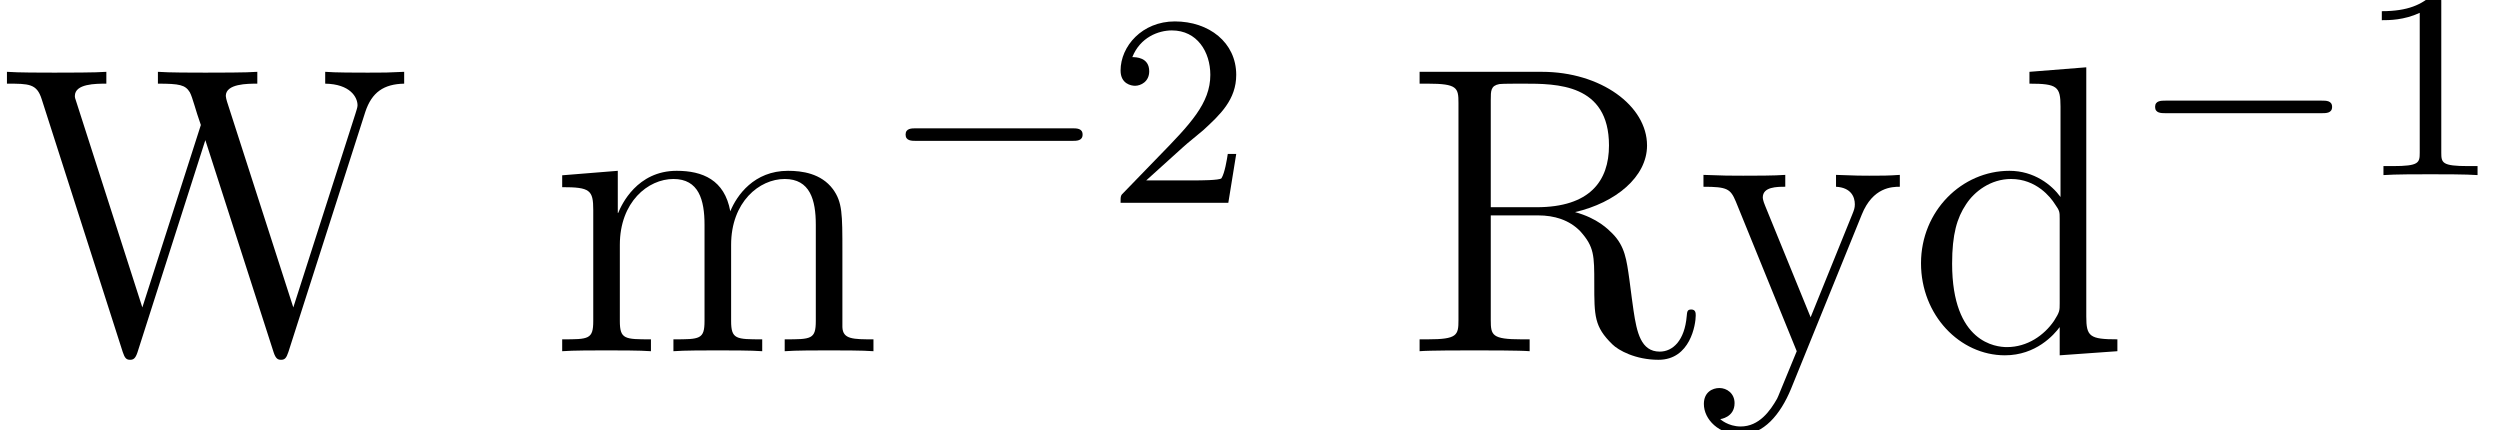 <?xml version='1.0' encoding='UTF-8'?>
<!-- This file was generated by dvisvgm 1.15.1 -->
<svg height='12.58pt' version='1.1' viewBox='0 -10.264 73.063 12.58' width='73.063pt' xmlns='http://www.w3.org/2000/svg' xmlns:xlink='http://www.w3.org/1999/xlink'>
<defs>
<path d='M5.571 -1.809C5.699 -1.809 5.874 -1.809 5.874 -1.993S5.699 -2.176 5.571 -2.176H1.004C0.877 -2.176 0.701 -2.176 0.701 -1.993S0.877 -1.809 1.004 -1.809H5.571Z' id='g0-0'/>
<path d='M5.045 -4.065C6.229 -4.34 7.149 -5.093 7.149 -6.013C7.149 -7.173 5.798 -8.165 4.077 -8.165H0.502V-7.819H0.741C1.602 -7.819 1.638 -7.699 1.638 -7.257V-0.909C1.638 -0.466 1.602 -0.347 0.741 -0.347H0.502V0C0.777 -0.024 1.757 -0.024 2.104 -0.024S3.443 -0.024 3.718 0V-0.347H3.479C2.618 -0.347 2.582 -0.466 2.582 -0.909V-3.969H3.969C4.435 -3.969 4.878 -3.838 5.2 -3.503C5.607 -3.049 5.607 -2.798 5.607 -1.973C5.607 -1.028 5.607 -0.717 6.133 -0.203C6.312 -0.024 6.814 0.251 7.484 0.251C8.416 0.251 8.572 -0.789 8.572 -1.04C8.572 -1.112 8.572 -1.219 8.44 -1.219C8.321 -1.219 8.321 -1.148 8.309 -1.028C8.249 -0.311 7.902 0.012 7.52 0.012C6.97 0.012 6.85 -0.55 6.755 -1.184C6.743 -1.267 6.671 -1.781 6.635 -2.08C6.551 -2.678 6.504 -3.061 6.145 -3.431C6.013 -3.563 5.703 -3.885 5.045 -4.065ZM3.921 -4.208H2.582V-7.34C2.582 -7.615 2.582 -7.759 2.833 -7.807C2.941 -7.819 3.3 -7.819 3.539 -7.819C4.507 -7.819 6.037 -7.819 6.037 -6.013C6.037 -4.973 5.475 -4.208 3.921 -4.208Z' id='g2-82'/>
<path d='M10.676 -6.994C10.867 -7.568 11.214 -7.807 11.812 -7.819V-8.165C11.298 -8.141 11.274 -8.141 10.748 -8.141C10.437 -8.141 9.791 -8.141 9.504 -8.165V-7.819C10.234 -7.807 10.449 -7.424 10.449 -7.185C10.449 -7.125 10.413 -7.03 10.389 -6.946L8.572 -1.279L6.635 -7.293C6.623 -7.329 6.599 -7.424 6.599 -7.46C6.599 -7.819 7.233 -7.819 7.52 -7.819V-8.165C7.233 -8.141 6.348 -8.141 6.001 -8.141S4.926 -8.141 4.615 -8.165V-7.819C5.248 -7.819 5.416 -7.783 5.547 -7.568C5.631 -7.412 5.715 -7.042 5.87 -6.611L4.16 -1.279L2.248 -7.233C2.188 -7.4 2.188 -7.424 2.188 -7.46C2.188 -7.819 2.798 -7.819 3.108 -7.819V-8.165C2.833 -8.141 1.925 -8.141 1.59 -8.141C1.243 -8.141 0.514 -8.141 0.203 -8.165V-7.819C0.849 -7.819 1.076 -7.819 1.219 -7.364L3.587 0.024C3.646 0.203 3.694 0.251 3.802 0.251C3.897 0.251 3.957 0.215 4.017 0.036L6.001 -6.169L7.998 0.036C8.058 0.215 8.118 0.251 8.213 0.251C8.321 0.251 8.369 0.203 8.428 0.024L10.676 -6.994Z' id='g2-87'/>
<path d='M3.587 -8.165V-7.819C4.399 -7.819 4.495 -7.735 4.495 -7.149V-4.507C4.244 -4.854 3.73 -5.272 3.001 -5.272C1.614 -5.272 0.418 -4.101 0.418 -2.57C0.418 -1.052 1.554 0.12 2.869 0.12C3.778 0.12 4.304 -0.478 4.471 -0.705V0.12L6.157 0V-0.347C5.344 -0.347 5.248 -0.43 5.248 -1.016V-8.297L3.587 -8.165ZM4.471 -1.399C4.471 -1.184 4.471 -1.148 4.304 -0.885C4.017 -0.466 3.527 -0.12 2.929 -0.12C2.618 -0.12 1.327 -0.239 1.327 -2.558C1.327 -3.419 1.47 -3.897 1.734 -4.292C1.973 -4.663 2.451 -5.033 3.049 -5.033C3.79 -5.033 4.208 -4.495 4.328 -4.304C4.471 -4.101 4.471 -4.077 4.471 -3.862V-1.399Z' id='g2-100'/>
<path d='M8.572 -2.905C8.572 -4.017 8.572 -4.352 8.297 -4.734C7.95 -5.2 7.388 -5.272 6.982 -5.272C5.99 -5.272 5.487 -4.555 5.296 -4.089C5.129 -5.009 4.483 -5.272 3.73 -5.272C2.57 -5.272 2.116 -4.28 2.02 -4.041H2.008V-5.272L0.383 -5.141V-4.794C1.196 -4.794 1.291 -4.71 1.291 -4.125V-0.885C1.291 -0.347 1.16 -0.347 0.383 -0.347V0C0.693 -0.024 1.339 -0.024 1.674 -0.024C2.02 -0.024 2.666 -0.024 2.977 0V-0.347C2.212 -0.347 2.068 -0.347 2.068 -0.885V-3.108C2.068 -4.364 2.893 -5.033 3.634 -5.033S4.543 -4.423 4.543 -3.694V-0.885C4.543 -0.347 4.411 -0.347 3.634 -0.347V0C3.945 -0.024 4.591 -0.024 4.926 -0.024C5.272 -0.024 5.918 -0.024 6.229 0V-0.347C5.464 -0.347 5.32 -0.347 5.32 -0.885V-3.108C5.32 -4.364 6.145 -5.033 6.886 -5.033S7.795 -4.423 7.795 -3.694V-0.885C7.795 -0.347 7.663 -0.347 6.886 -0.347V0C7.197 -0.024 7.843 -0.024 8.177 -0.024C8.524 -0.024 9.17 -0.024 9.48 0V-0.347C8.883 -0.347 8.584 -0.347 8.572 -0.705V-2.905Z' id='g2-109'/>
<path d='M4.842 -3.993C5.165 -4.794 5.727 -4.806 5.954 -4.806V-5.153C5.607 -5.129 5.44 -5.129 5.057 -5.129C4.782 -5.129 4.758 -5.129 4.089 -5.153V-4.806C4.531 -4.782 4.639 -4.507 4.639 -4.292C4.639 -4.184 4.615 -4.125 4.567 -4.005L3.347 -0.992L2.02 -4.244C1.949 -4.411 1.949 -4.483 1.949 -4.495C1.949 -4.806 2.367 -4.806 2.606 -4.806V-5.153C2.295 -5.129 1.71 -5.129 1.375 -5.129C0.921 -5.129 0.897 -5.129 0.215 -5.153V-4.806C0.909 -4.806 1.004 -4.746 1.16 -4.376L2.941 0C2.415 1.267 2.415 1.291 2.367 1.387C2.164 1.745 1.841 2.2 1.303 2.2C0.933 2.2 0.705 1.985 0.705 1.985S1.124 1.937 1.124 1.518C1.124 1.231 0.897 1.076 0.681 1.076C0.478 1.076 0.227 1.196 0.227 1.542C0.227 1.997 0.669 2.439 1.303 2.439C1.973 2.439 2.463 1.853 2.774 1.1L4.842 -3.993Z' id='g2-121'/>
<path d='M2.503 -5.077C2.503 -5.292 2.487 -5.3 2.271 -5.3C1.945 -4.981 1.522 -4.79 0.765 -4.79V-4.527C0.98 -4.527 1.411 -4.527 1.873 -4.742V-0.654C1.873 -0.359 1.849 -0.263 1.092 -0.263H0.813V0C1.14 -0.024 1.825 -0.024 2.184 -0.024S3.236 -0.024 3.563 0V-0.263H3.284C2.527 -0.263 2.503 -0.359 2.503 -0.654V-5.077Z' id='g1-49'/>
<path d='M2.248 -1.626C2.375 -1.745 2.71 -2.008 2.837 -2.12C3.332 -2.574 3.802 -3.013 3.802 -3.738C3.802 -4.686 3.005 -5.3 2.008 -5.3C1.052 -5.3 0.422 -4.575 0.422 -3.865C0.422 -3.475 0.733 -3.419 0.845 -3.419C1.012 -3.419 1.259 -3.539 1.259 -3.842C1.259 -4.256 0.861 -4.256 0.765 -4.256C0.996 -4.838 1.53 -5.037 1.921 -5.037C2.662 -5.037 3.045 -4.407 3.045 -3.738C3.045 -2.909 2.463 -2.303 1.522 -1.339L0.518 -0.303C0.422 -0.215 0.422 -0.199 0.422 0H3.571L3.802 -1.427H3.555C3.531 -1.267 3.467 -0.869 3.371 -0.717C3.324 -0.654 2.718 -0.654 2.59 -0.654H1.172L2.248 -1.626Z' id='g1-50'/>
</defs>
<g id='page1'>
<use x='0' xlink:href='#g2-87' y='0'/>
<use x='16.047' xlink:href='#g2-109' y='0'/>
<use x='25.765' xlink:href='#g0-0' y='-4.338'/>
<use x='32.327' xlink:href='#g1-50' y='-4.338'/>
<use x='40.986' xlink:href='#g2-82' y='0'/>
<use x='49.569' xlink:href='#g2-121' y='0'/>
<use x='55.724' xlink:href='#g2-100' y='0'/>
<use x='62.282' xlink:href='#g0-0' y='-5.147'/>
<use x='68.844' xlink:href='#g1-49' y='-5.147'/>
</g>
</svg>

<!-- DEPTH=3 -->